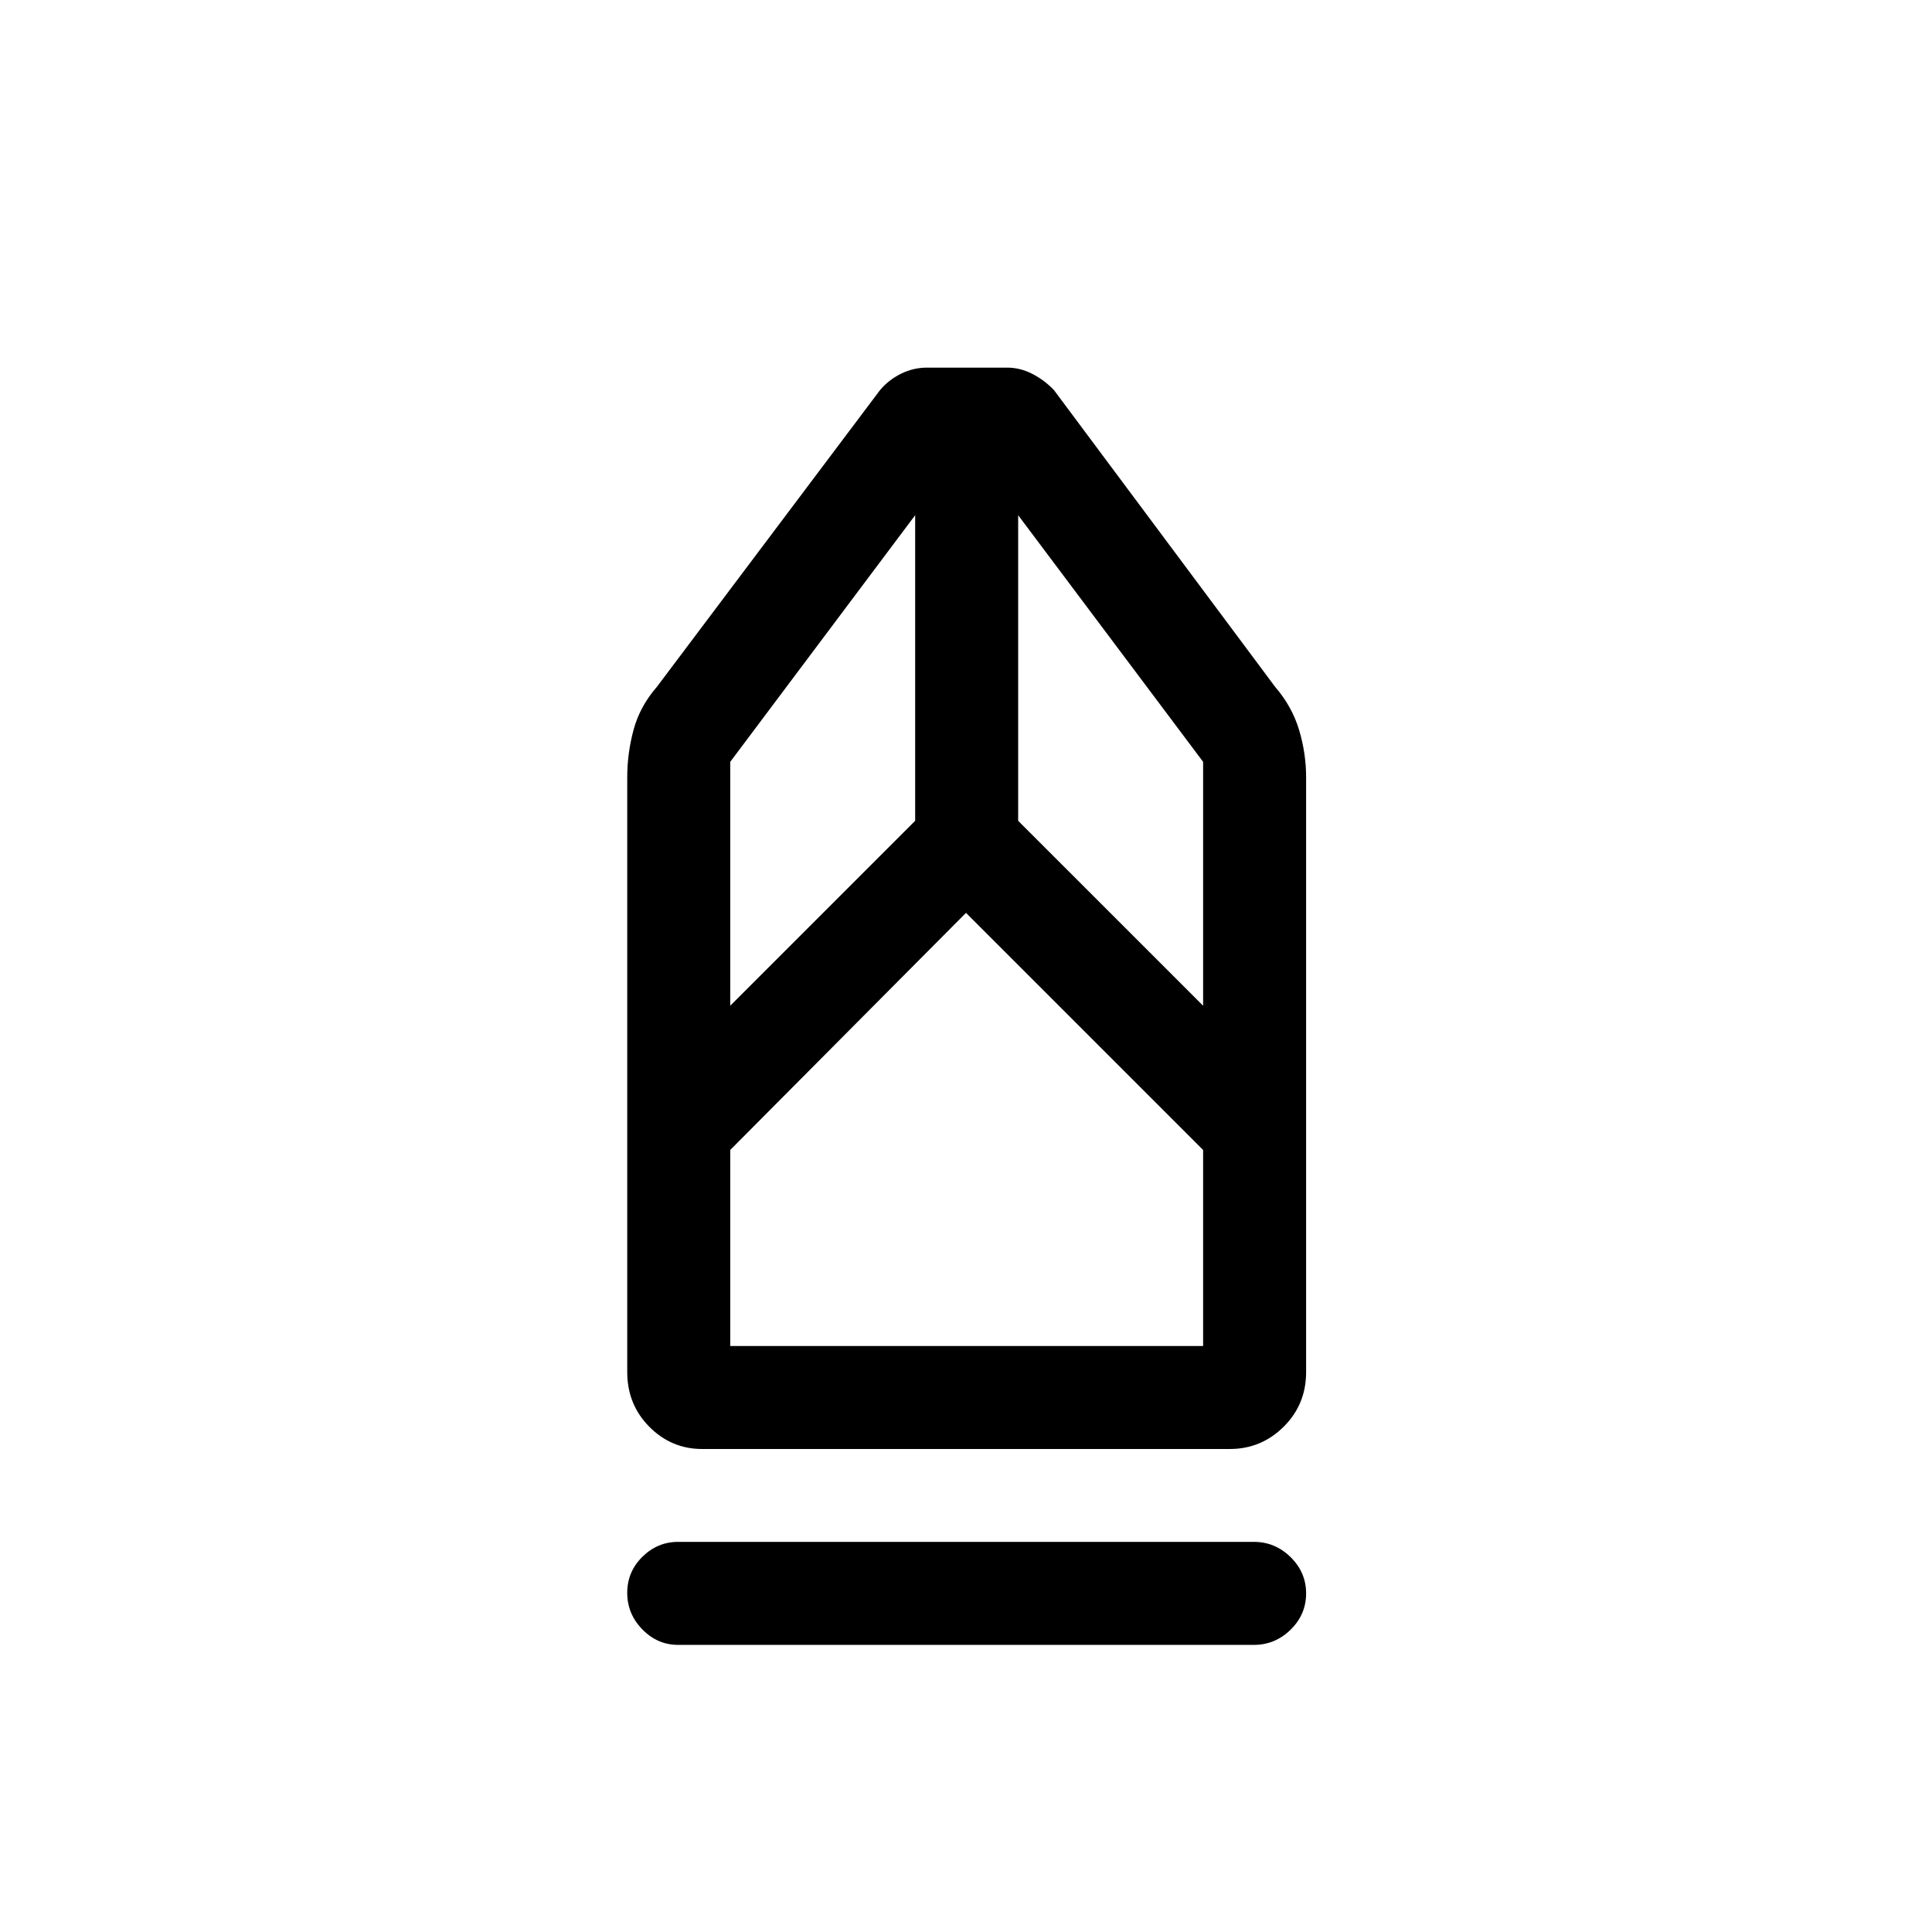 <svg xmlns="http://www.w3.org/2000/svg" height="40" viewBox="0 -960 960 960" width="40"><path d="M336.92-142.67q-10.22 0-17.74-7.69-7.51-7.69-7.51-18.16 0-10.48 7.51-17.9 7.52-7.43 17.74-7.43h286.16q10.5 0 18.21 7.57 7.71 7.57 7.71 18.04 0 10.48-7.71 18.03-7.71 7.54-18.21 7.54H336.92ZM348.91-240q-15.32 0-26.28-11.06-10.96-11.07-10.96-27.17v-295.51q0-11.96 3.15-23.63 3.15-11.68 11.64-21.42L437.16-766q4.15-5.08 10.37-8.21 6.21-3.12 13.11-3.12h39.81q6.47 0 12.52 3.12 6.06 3.13 10.75 8.06l109.82 147.36q8.49 9.85 11.97 21.49 3.49 11.64 3.49 23.56v295.51q0 16.1-11.16 27.17Q626.68-240 611.08-240H348.91Zm13.94-51.18h234.97v-97.41L480-506.41 362.85-388.59v97.41Zm0-169.08 91.89-91.89V-704l-91.89 122.56v121.18Zm234.97 0v-121.18L505.92-704v151.85l91.9 91.89Zm0 169.08H362.85h234.97Z"/></svg>